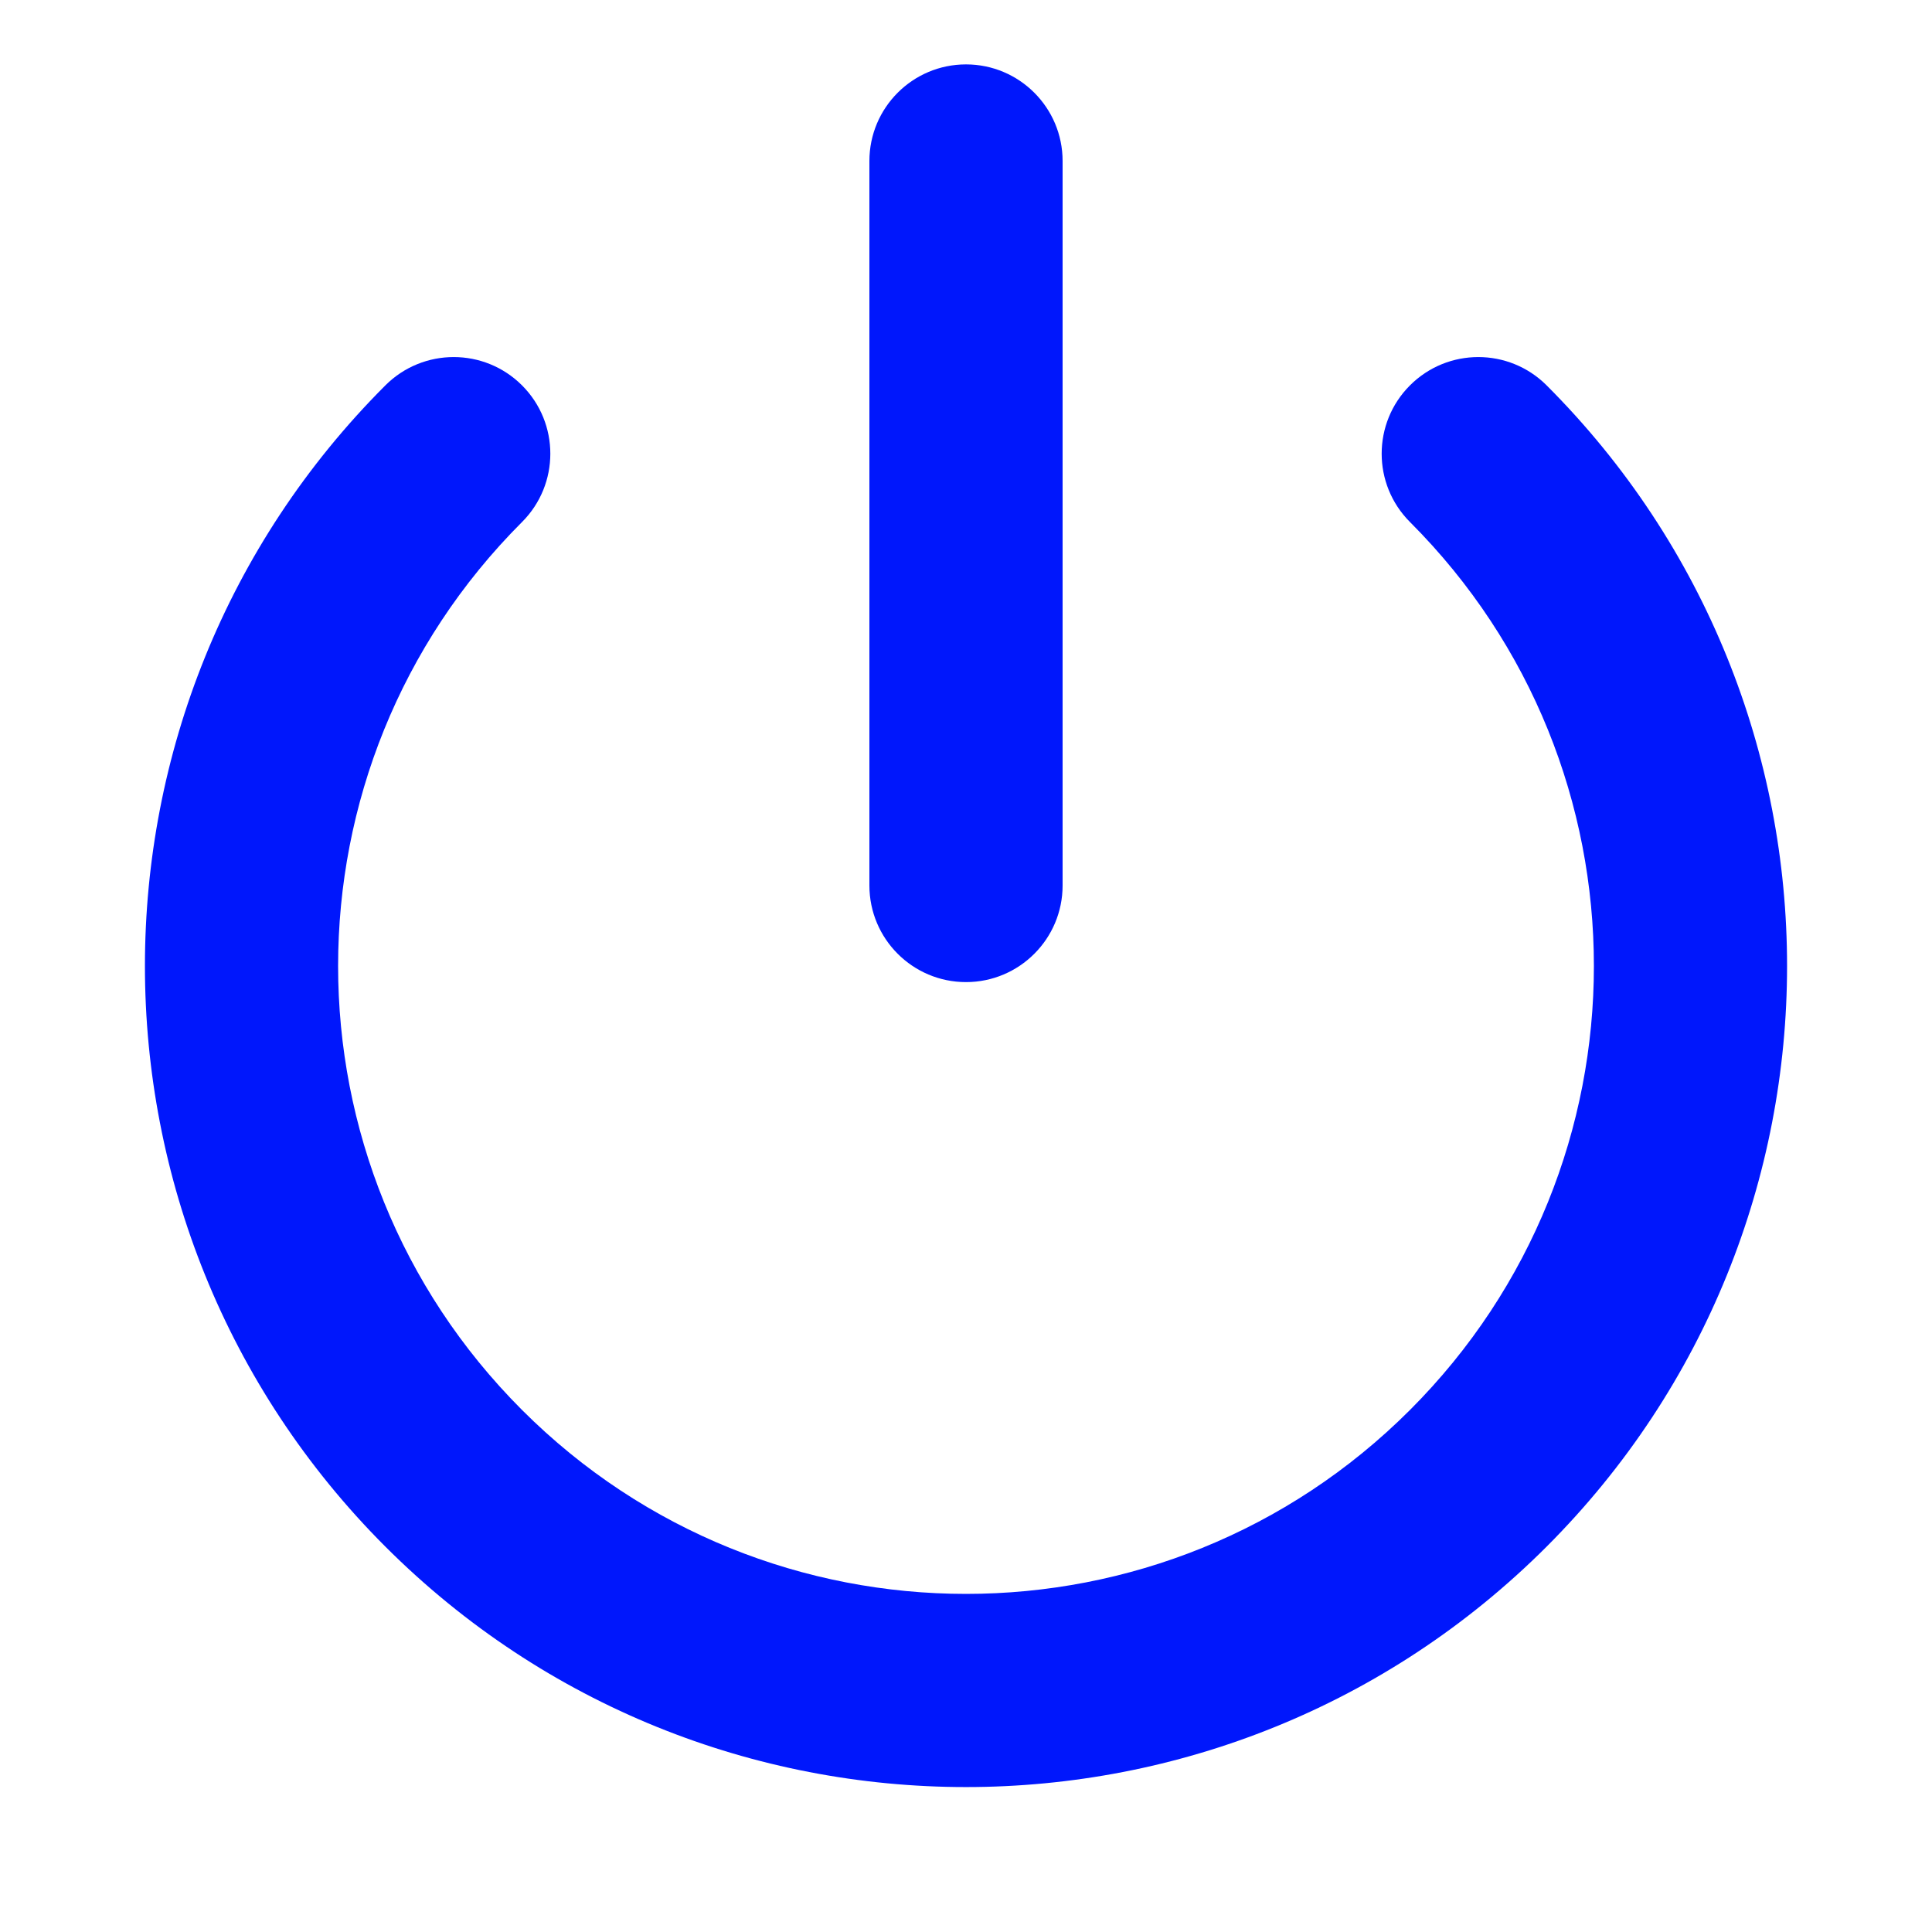 <svg width="15" height="15" viewBox="0 0 15 15" fill="none" xmlns="http://www.w3.org/2000/svg">
<path d="M8.25 1.25C8.25 0.836 7.914 0.5 7.5 0.5C7.086 0.5 6.75 0.836 6.75 1.25H8.25ZM6.75 6.875C6.75 7.289 7.086 7.625 7.5 7.625C7.914 7.625 8.25 7.289 8.25 6.875H6.75ZM12.008 2.992C11.715 2.699 11.24 2.699 10.947 2.992C10.654 3.285 10.654 3.76 10.947 4.053L12.008 2.992ZM4.053 4.053C4.346 3.76 4.346 3.285 4.053 2.992C3.76 2.699 3.285 2.699 2.992 2.992L4.053 4.053ZM6.75 1.25V6.875H8.25V1.25H6.75ZM10.947 4.053C12.851 5.957 12.851 9.043 10.947 10.947L12.008 12.008C14.497 9.518 14.497 5.482 12.008 2.992L10.947 4.053ZM10.947 10.947C9.043 12.851 5.957 12.851 4.053 10.947L2.992 12.008C5.482 14.497 9.518 14.497 12.008 12.008L10.947 10.947ZM4.053 10.947C2.149 9.043 2.149 5.957 4.053 4.053L2.992 2.992C0.503 5.482 0.503 9.518 2.992 12.008L4.053 10.947Z" fill="#0017FC"/>
</svg>
